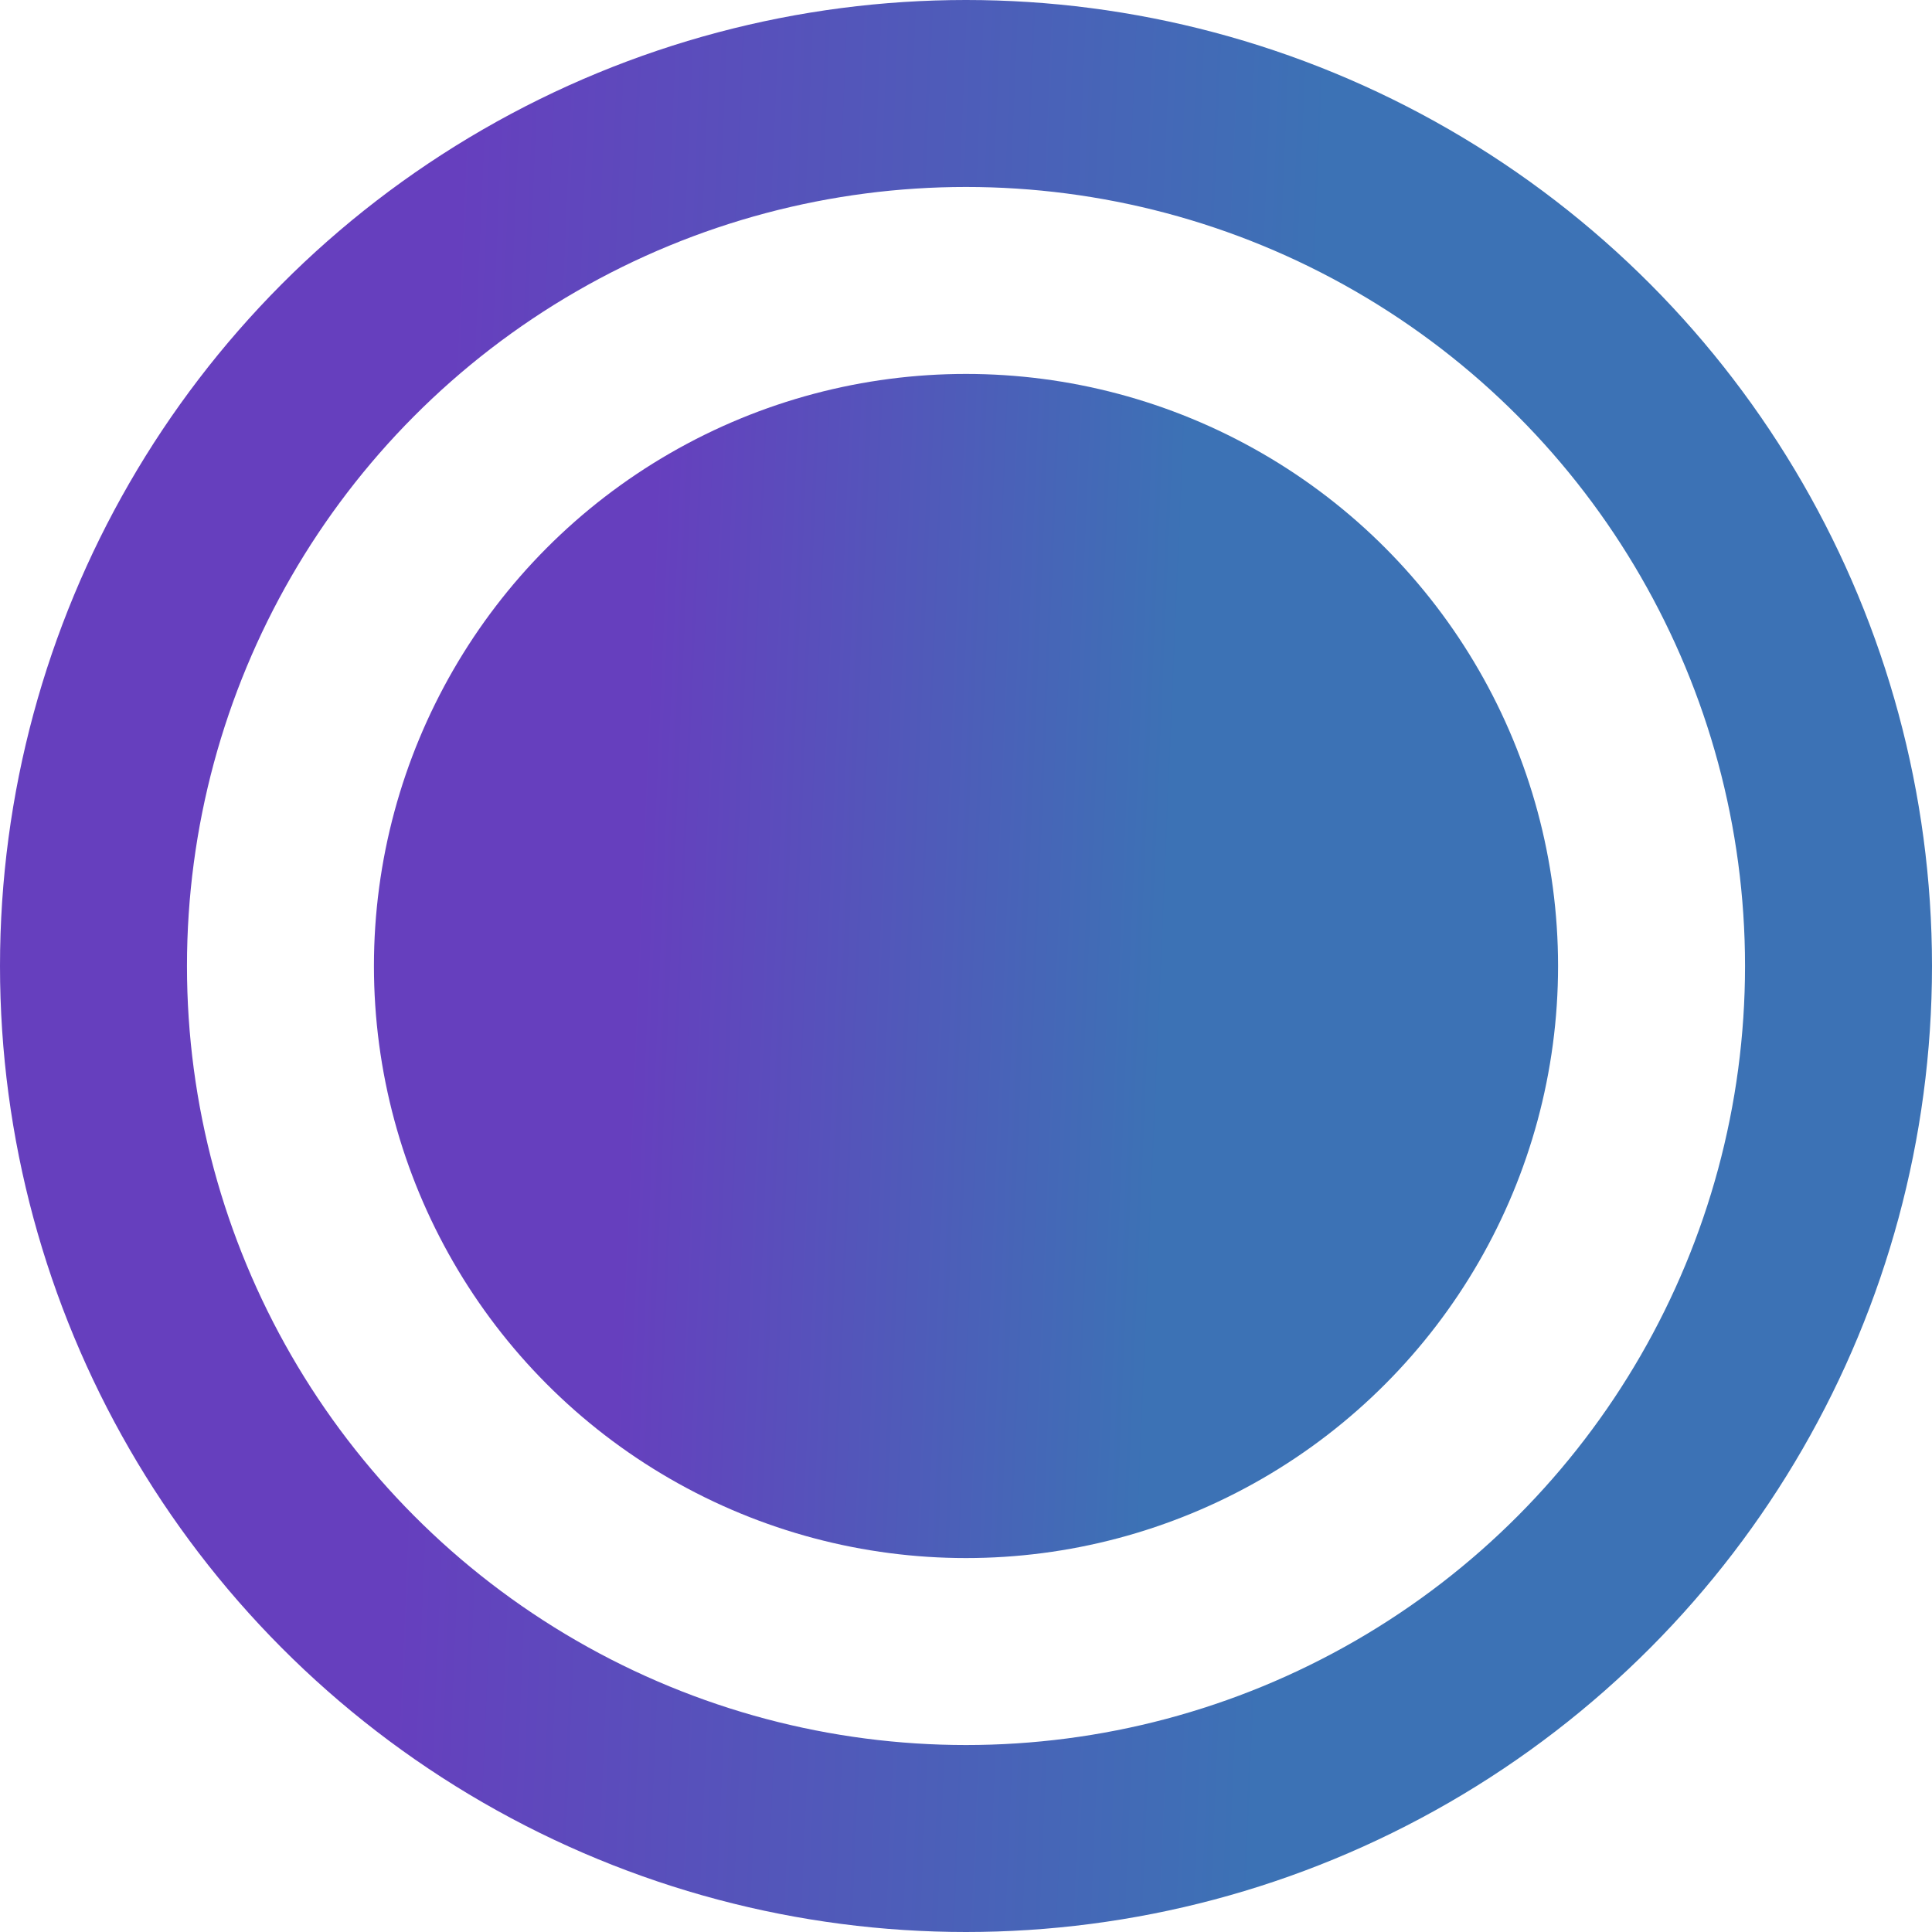 <svg width="31" height="31" viewBox="0 0 31 31" fill="none" xmlns="http://www.w3.org/2000/svg">
<circle cx="15.5" cy="15.5" r="14" stroke="url(#paint0_linear_162_2)" stroke-width="3"/>
<circle cx="15.5" cy="15.5" r="9.5" fill="url(#paint1_linear_162_2)"/>
<defs>
<linearGradient id="paint0_linear_162_2" x1="6.928" y1="12.4" x2="20.853" y2="12.988" gradientUnits="userSpaceOnUse">
<stop stop-color="#663FBE"/>
<stop offset="1" stop-color="#3C72B5"/>
</linearGradient>
<linearGradient id="paint1_linear_162_2" x1="10.246" y1="13.6" x2="18.781" y2="13.961" gradientUnits="userSpaceOnUse">
<stop stop-color="#663FBE"/>
<stop offset="1" stop-color="#3C72B5"/>
</linearGradient>
</defs>
</svg>
